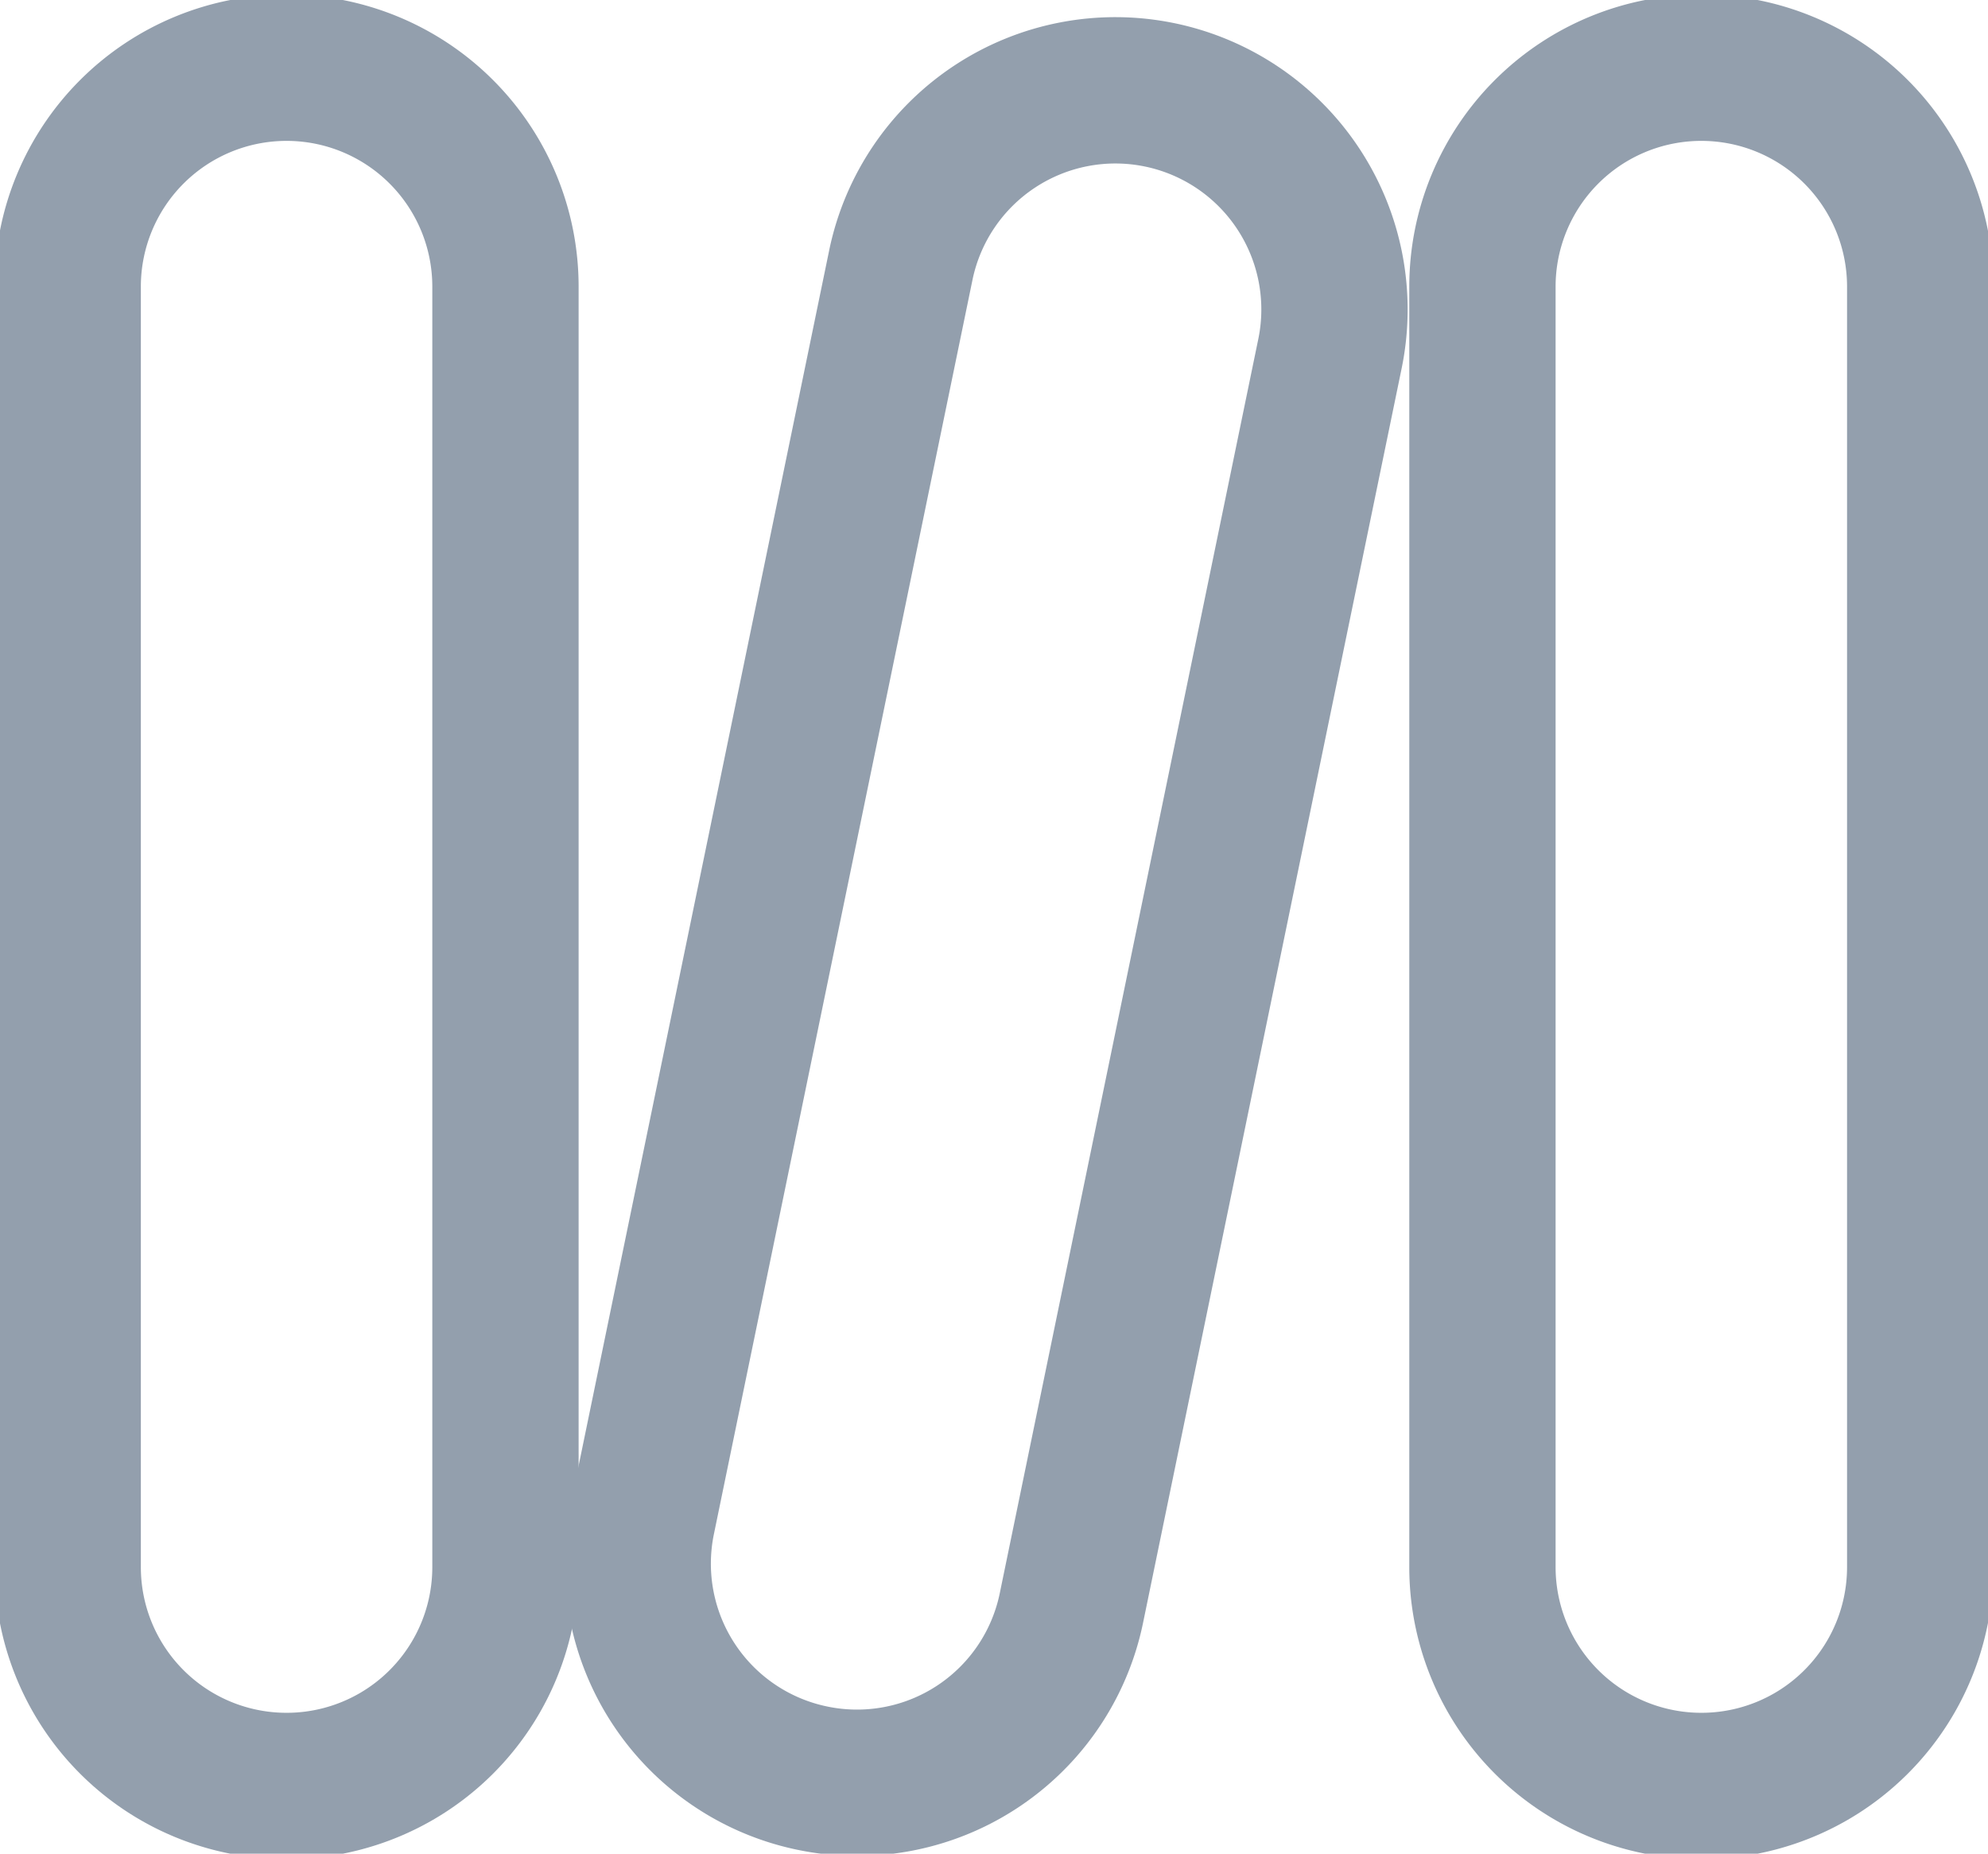 <svg xmlns="http://www.w3.org/2000/svg" xmlns:xlink="http://www.w3.org/1999/xlink" width="20.381" height="19" viewBox="0 0 20.381 19">
  <defs>
    <clipPath id="clip-path">
      <rect id="Rectángulo_898" data-name="Rectángulo 898" width="20.381" height="19" transform="translate(0 0)" fill="none" stroke="#939fad" stroke-width="1.5"/>
    </clipPath>
  </defs>
  <g id="Grupo_8057" data-name="Grupo 8057" clip-path="url(#clip-path)">
    <path id="Trazado_1586" data-name="Trazado 1586" d="M2.994,18.362h0A2.243,2.243,0,0,1,.75,16.118V2.994a2.244,2.244,0,0,1,4.488,0V16.118A2.243,2.243,0,0,1,2.994,18.362Z" transform="translate(-0.056 -0.056)" fill="none" stroke="#939fad" stroke-linecap="round" stroke-linejoin="round" stroke-width="1.5"/>
    <path id="Trazado_1587" data-name="Trazado 1587" d="M18.664,18.362h0a2.244,2.244,0,0,1-2.245-2.244V2.994a2.244,2.244,0,0,1,4.488,0V16.118A2.243,2.243,0,0,1,18.664,18.362Z" transform="translate(-1.221 -0.056)" fill="none" stroke="#939fad" stroke-linecap="round" stroke-linejoin="round" stroke-width="1.5"/>
    <path id="Trazado_1588" data-name="Trazado 1588" d="M8.854,18.3h0a2.245,2.245,0,0,1-1.745-2.651L9.76,2.793a2.244,2.244,0,1,1,4.4.906l-2.65,12.853A2.244,2.244,0,0,1,8.854,18.3Z" transform="translate(-0.525 -0.074)" fill="none" stroke="#939fad" stroke-linecap="round" stroke-linejoin="round" stroke-width="1.5"/>
  </g>
</svg>
